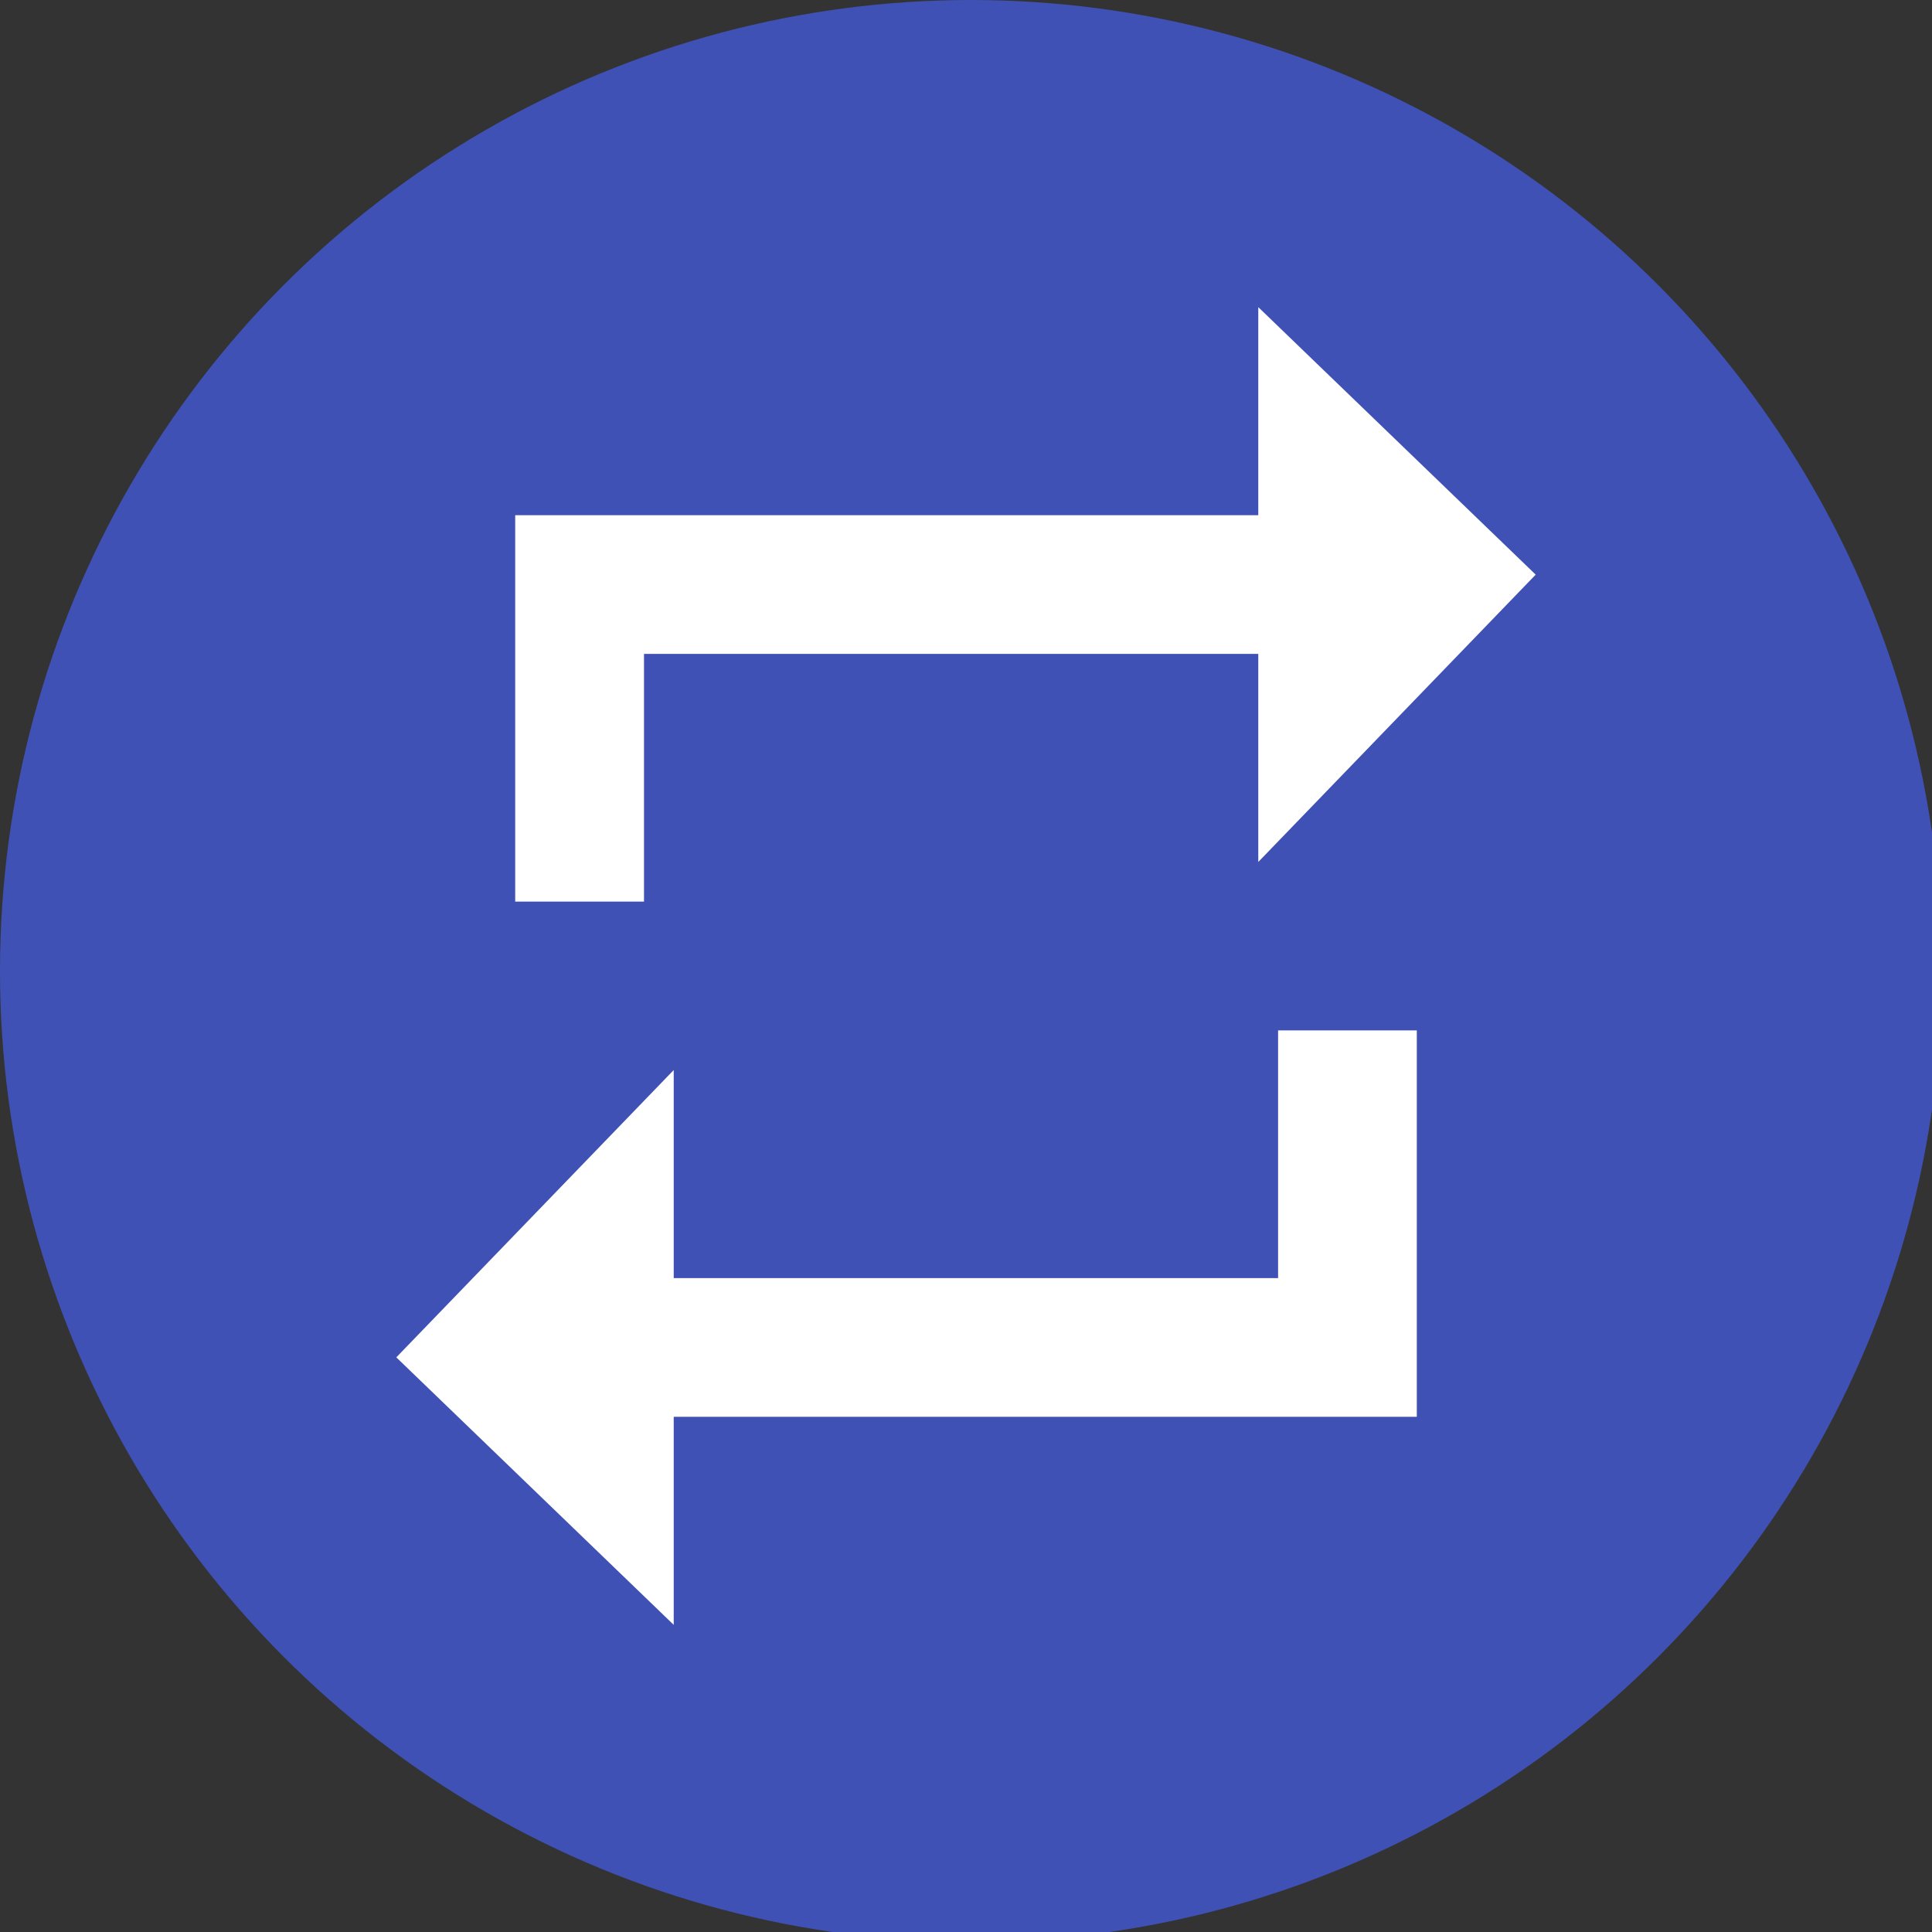 <?xml version="1.0" encoding="utf-8"?>
<!-- Generator: Adobe Illustrator 27.7.0, SVG Export Plug-In . SVG Version: 6.00 Build 0)  -->
<svg version="1.1" id="Réteg_1" xmlns="http://www.w3.org/2000/svg" xmlns:xlink="http://www.w3.org/1999/xlink" x="0px" y="0px"
	 viewBox="0 0 19.5 19.5" style="enable-background:new 0 0 19.5 19.5;" xml:space="preserve">
<rect x="0" y="0" width="19.5" height="19.5" fill="#333333" stroke="none"/>
<style type="text/css">
	.st0{fill:#3F51B5;}
	.st1{fill:#FFFFFF;}
</style>
<g>
	<circle class="st0" cx="9.8" cy="9.8" r="9.8"/>
	<g>
		<polygon class="st1" points="6.5,6.6 12.7,6.6 12.7,8.7 15.5,5.8 12.7,3.1 12.7,5.2 5.2,5.2 5.2,9.1 6.5,9.1 		"/>
		<polygon class="st1" points="12.9,12.9 6.8,12.9 6.8,10.8 4,13.7 6.8,16.4 6.8,14.3 14.3,14.3 14.3,10.4 12.9,10.4 		"/>
	</g>
</g>
</svg>
